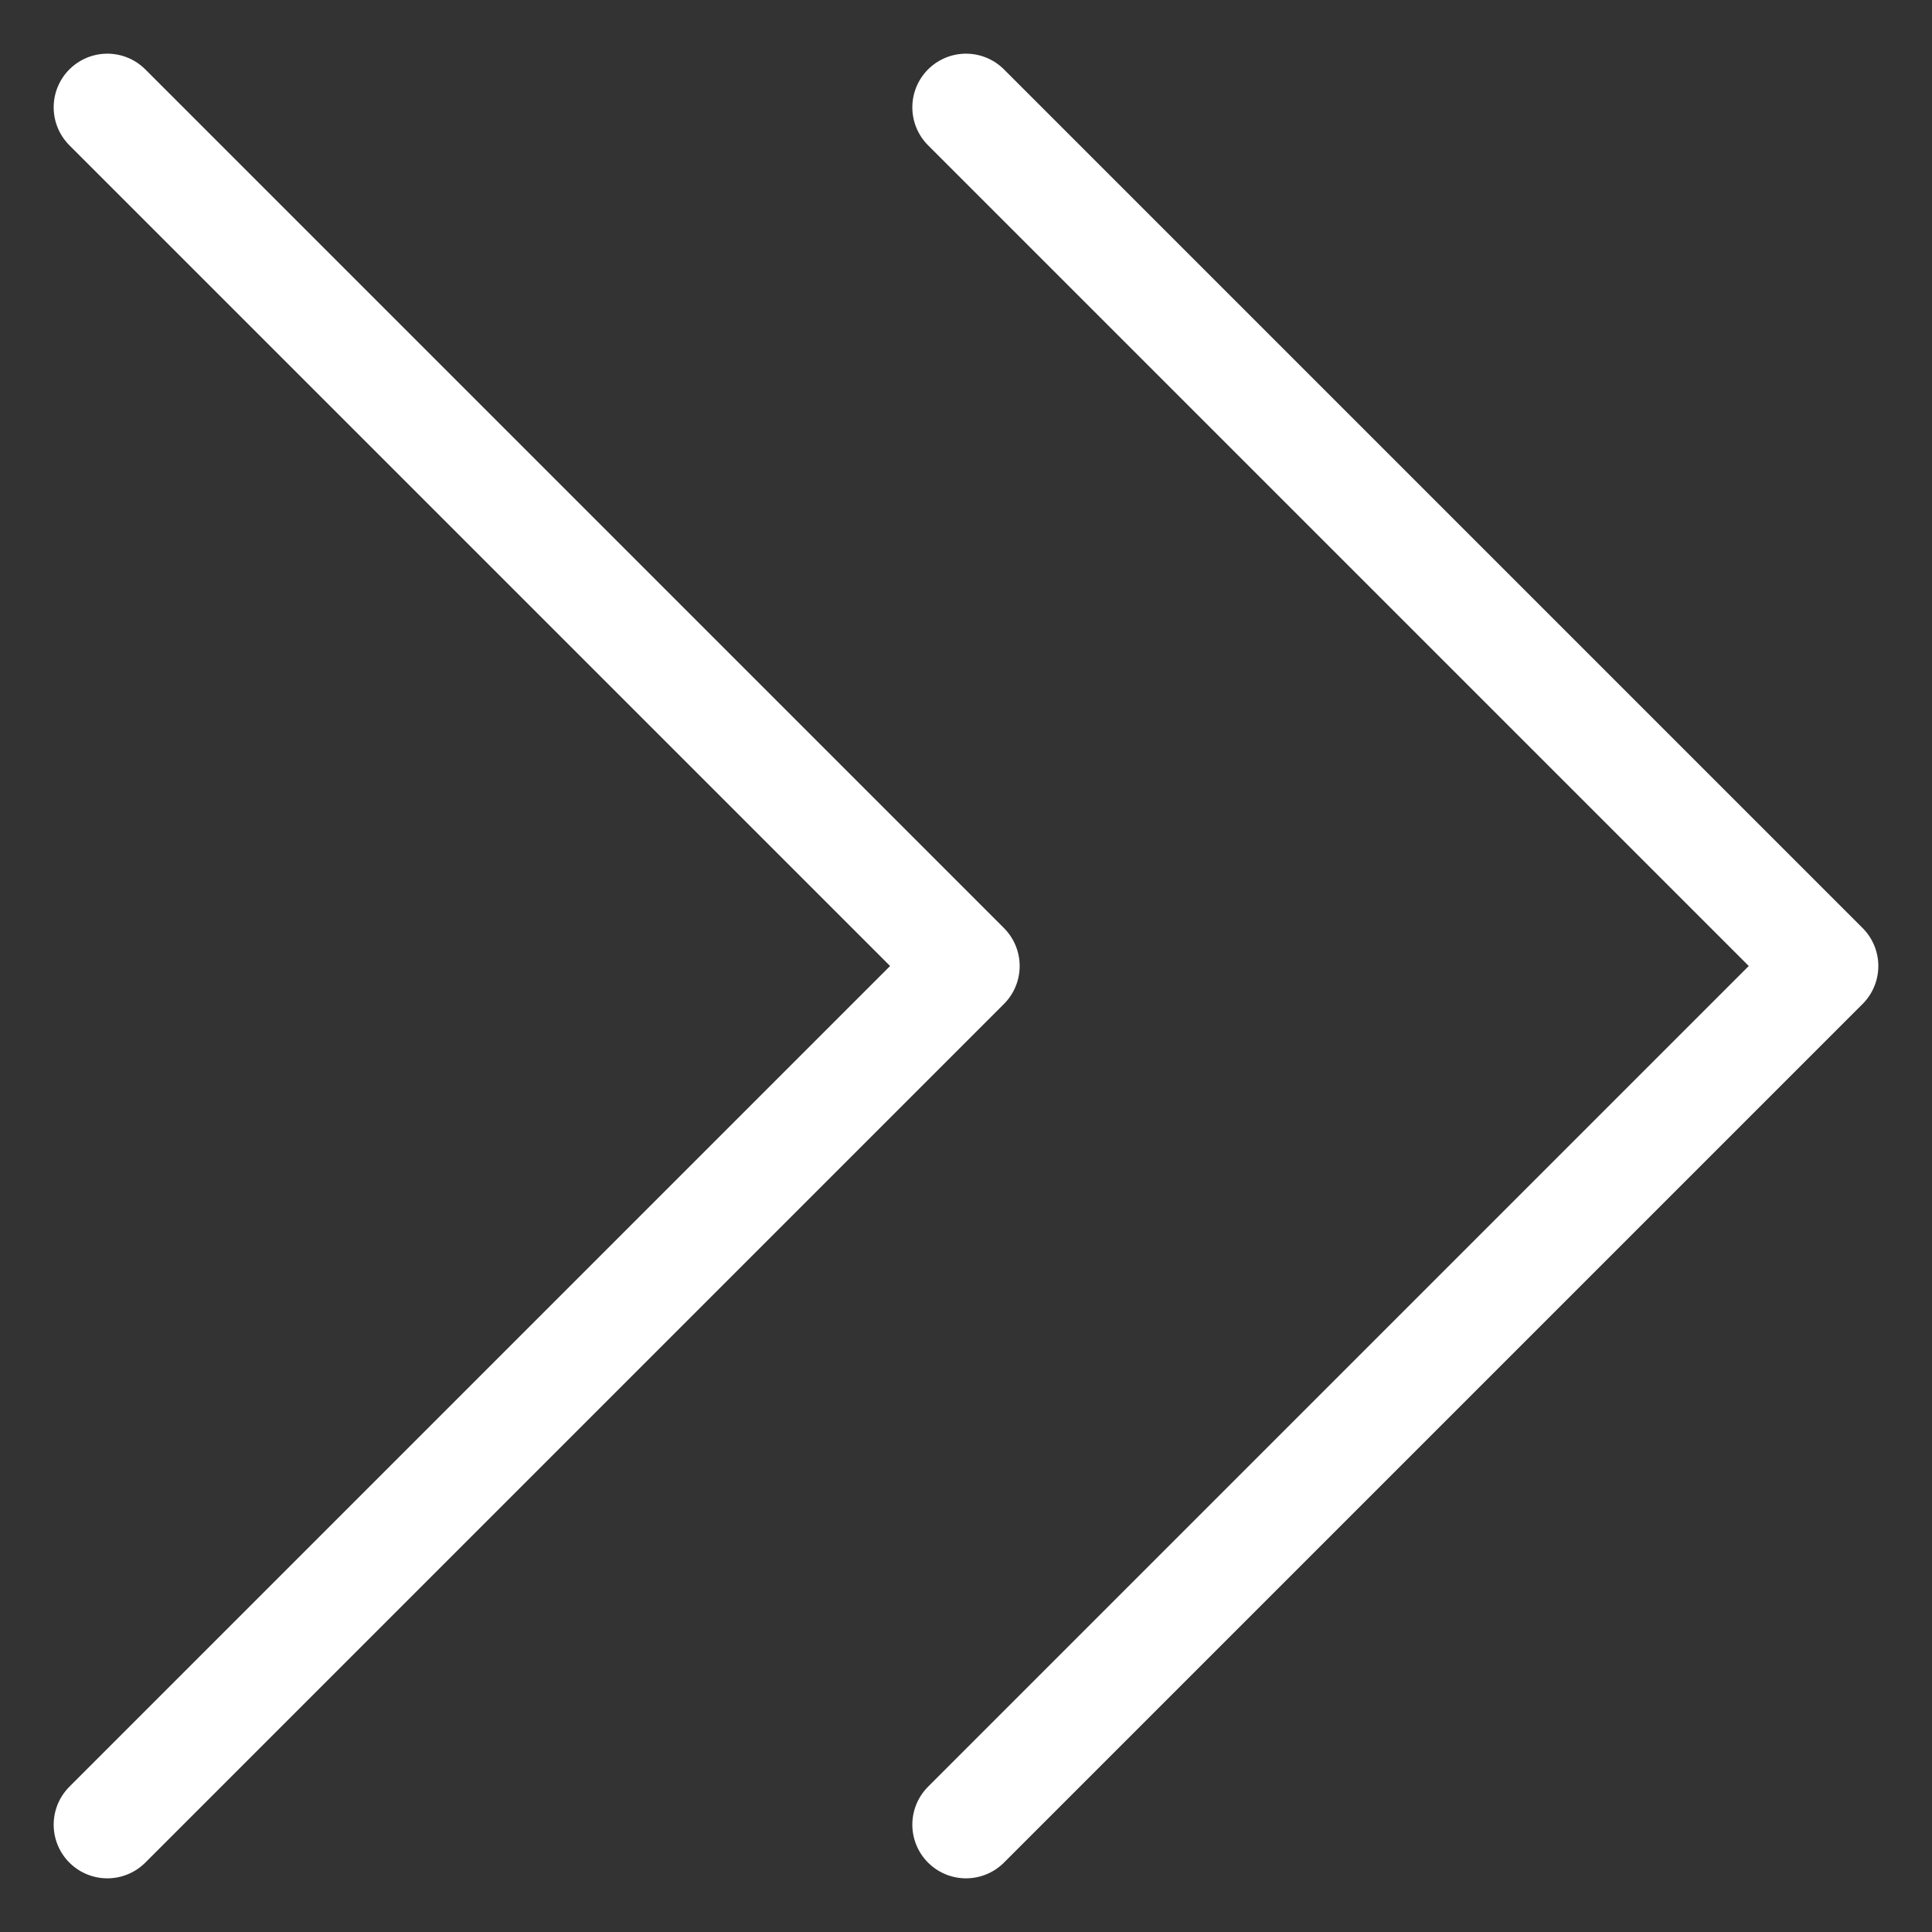 <svg width="18" height="18" fill="none" xmlns="http://www.w3.org/2000/svg"><rect width="100%" height="100%" fill="#333333" stroke="none"/><path d="M1 1l8 8-8 8M9 1l8 8-8 8" stroke="#fff" stroke-linecap="round" stroke-linejoin="round"/></svg>